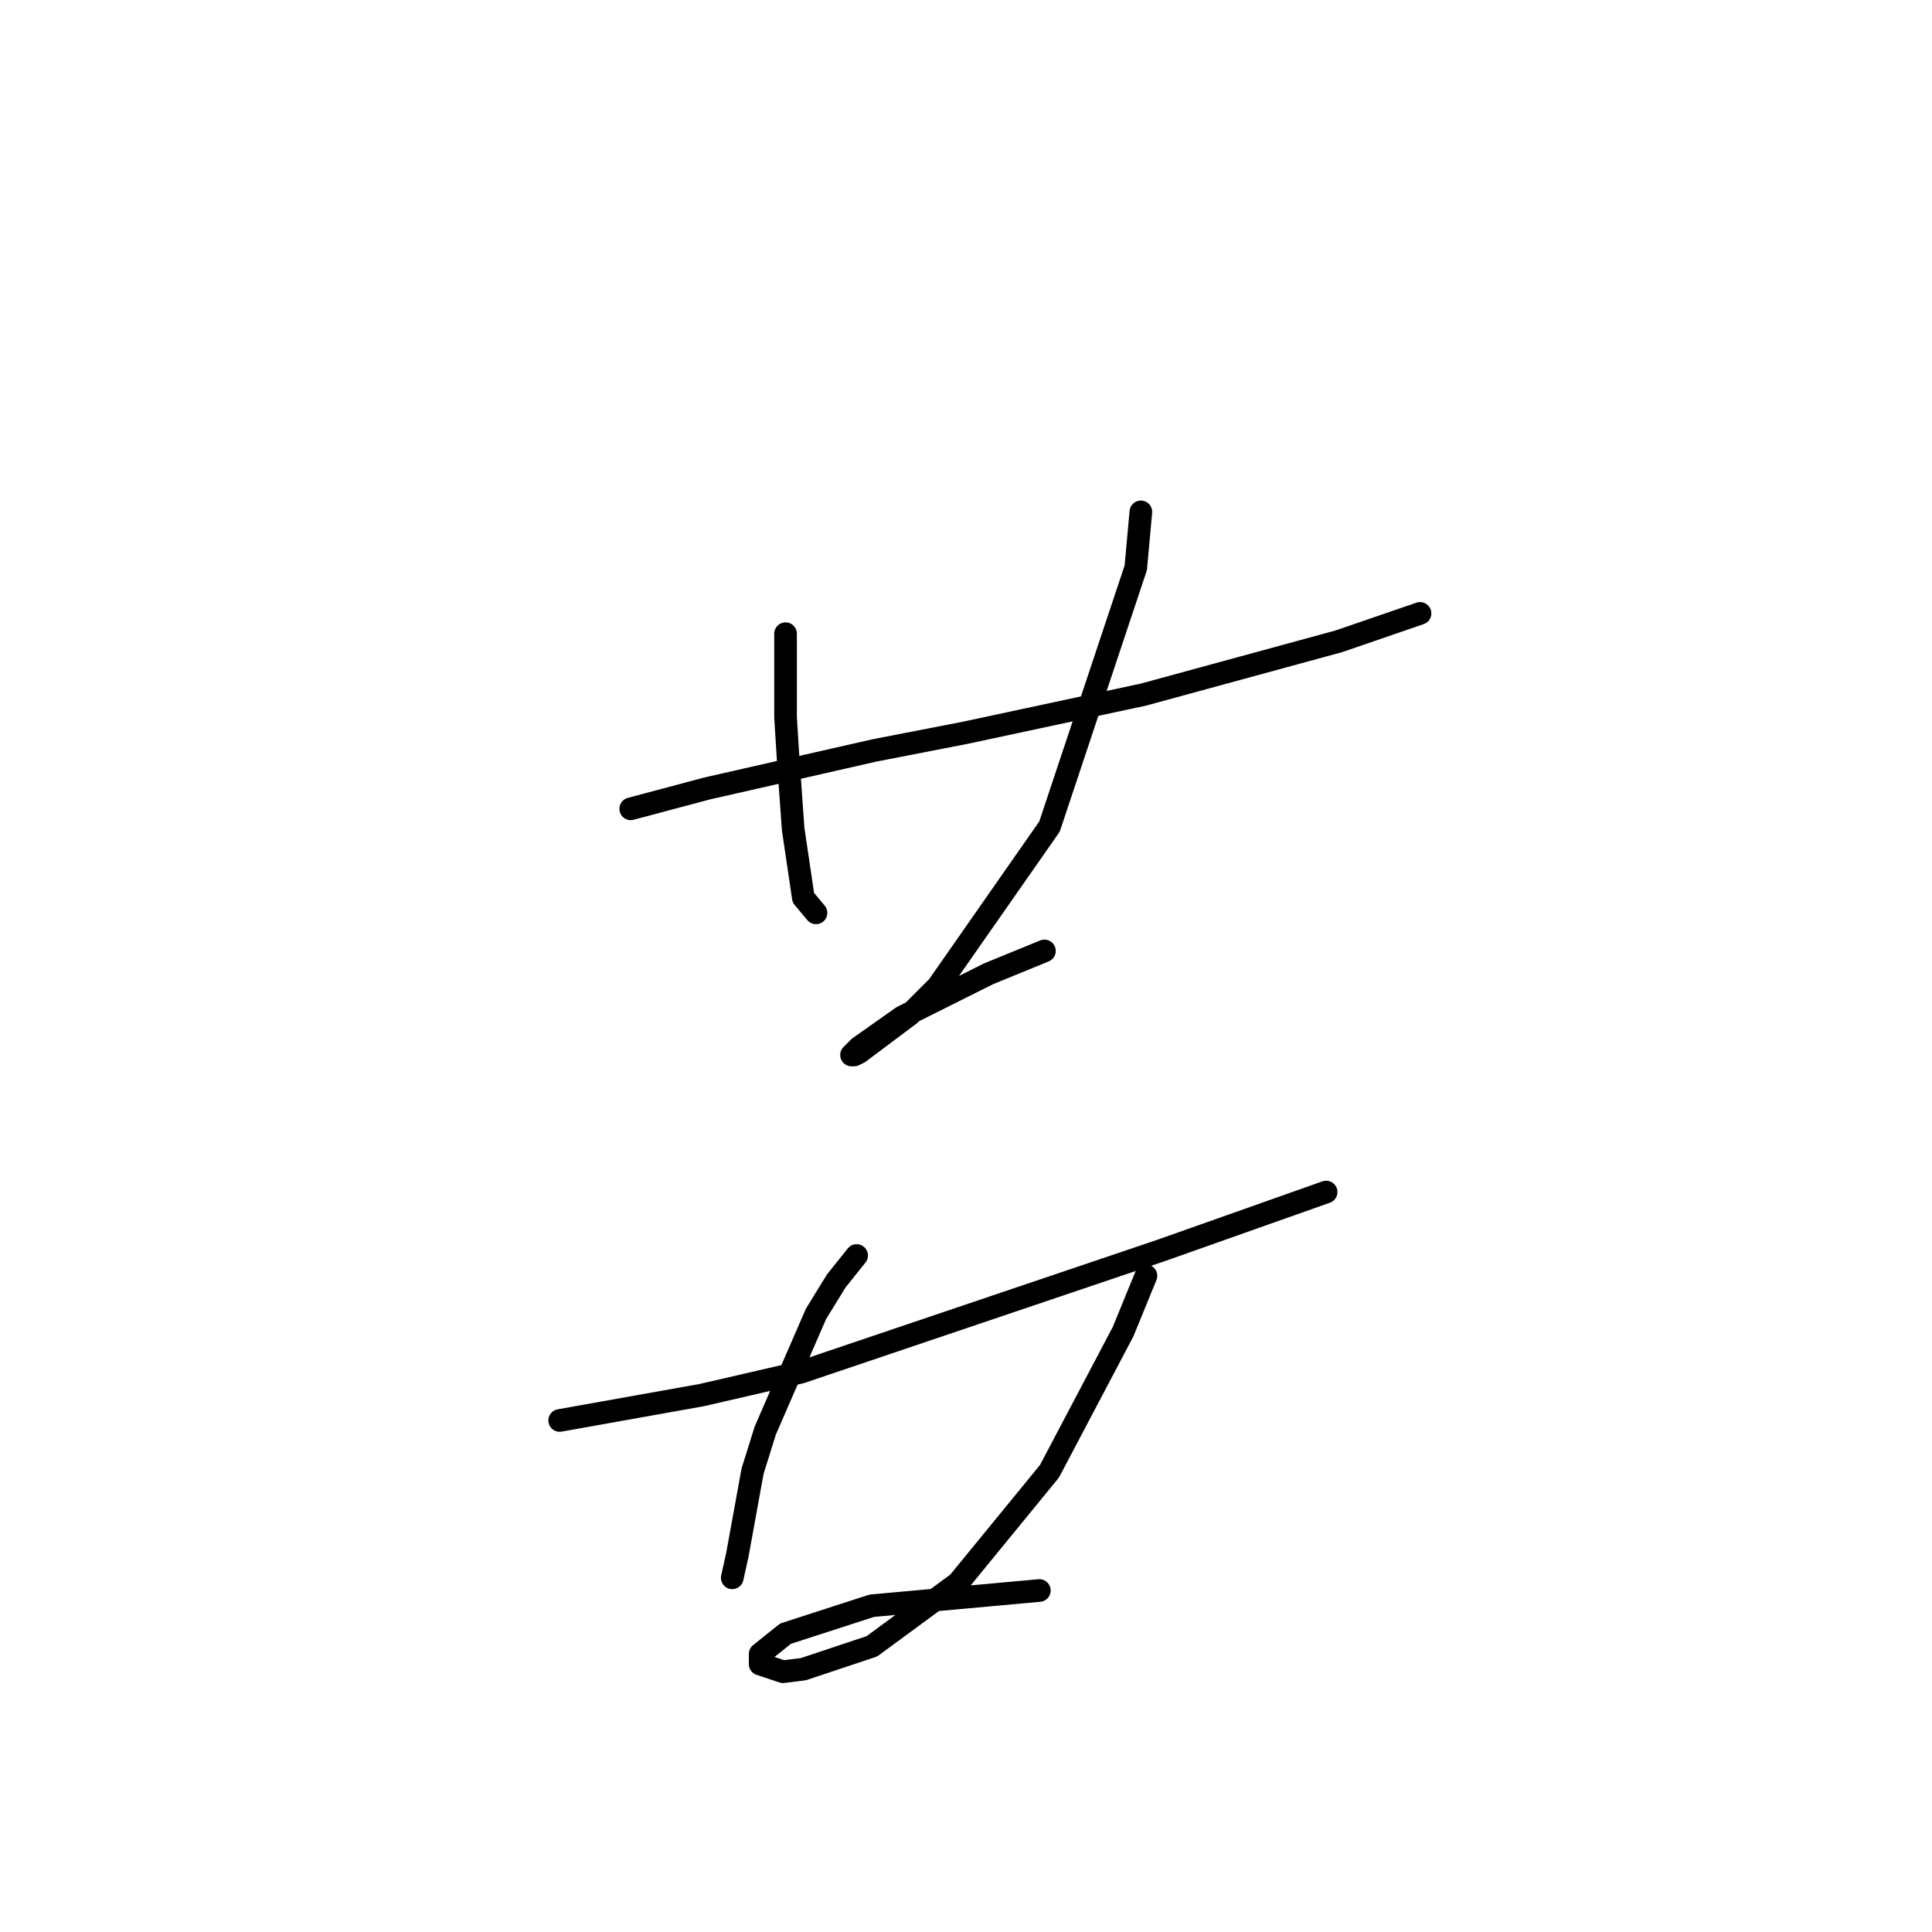 <?xml version="1.0" standalone="no"?>
    <svg width="256" height="256" xmlns="http://www.w3.org/2000/svg" version="1.1">
    <polyline stroke="black" stroke-width="3" stroke-linecap="round" fill="transparent" stroke-linejoin="round" points="83.576 107.172 93.665 104.482 115.86 99.438 127.966 97.084 151.507 92.039 170.003 86.995 177.401 84.977 188.162 81.278 188.162 81.278 " />
        <polyline stroke="black" stroke-width="3" stroke-linecap="round" fill="transparent" stroke-linejoin="round" points="104.09 83.968 104.09 89.349 104.09 95.066 104.426 100.447 105.098 109.863 106.444 118.943 108.125 120.96 108.125 120.96 " />
        <polyline stroke="black" stroke-width="3" stroke-linecap="round" fill="transparent" stroke-linejoin="round" points="151.17 67.826 150.498 75.225 139.064 109.526 124.267 130.713 120.568 134.412 113.842 139.456 113.169 139.793 112.833 139.793 113.842 138.784 119.559 134.748 130.993 129.031 138.391 126.005 138.391 126.005 " />
        <polyline stroke="black" stroke-width="3" stroke-linecap="round" fill="transparent" stroke-linejoin="round" points="74.16 188.219 92.992 184.856 106.107 181.829 153.861 165.687 175.72 157.952 175.72 157.952 " />
        <polyline stroke="black" stroke-width="3" stroke-linecap="round" fill="transparent" stroke-linejoin="round" points="113.506 166.36 110.815 169.723 108.125 174.094 101.399 189.564 99.718 194.945 97.7 206.042 97.027 209.069 97.027 209.069 " />
        <polyline stroke="black" stroke-width="3" stroke-linecap="round" fill="transparent" stroke-linejoin="round" points="151.843 169.05 148.816 176.448 139.064 194.945 126.957 209.741 115.523 218.149 106.444 221.175 103.753 221.512 100.727 220.503 100.727 219.158 104.09 216.467 115.523 212.768 137.719 210.75 137.719 210.75 " />
        </svg>